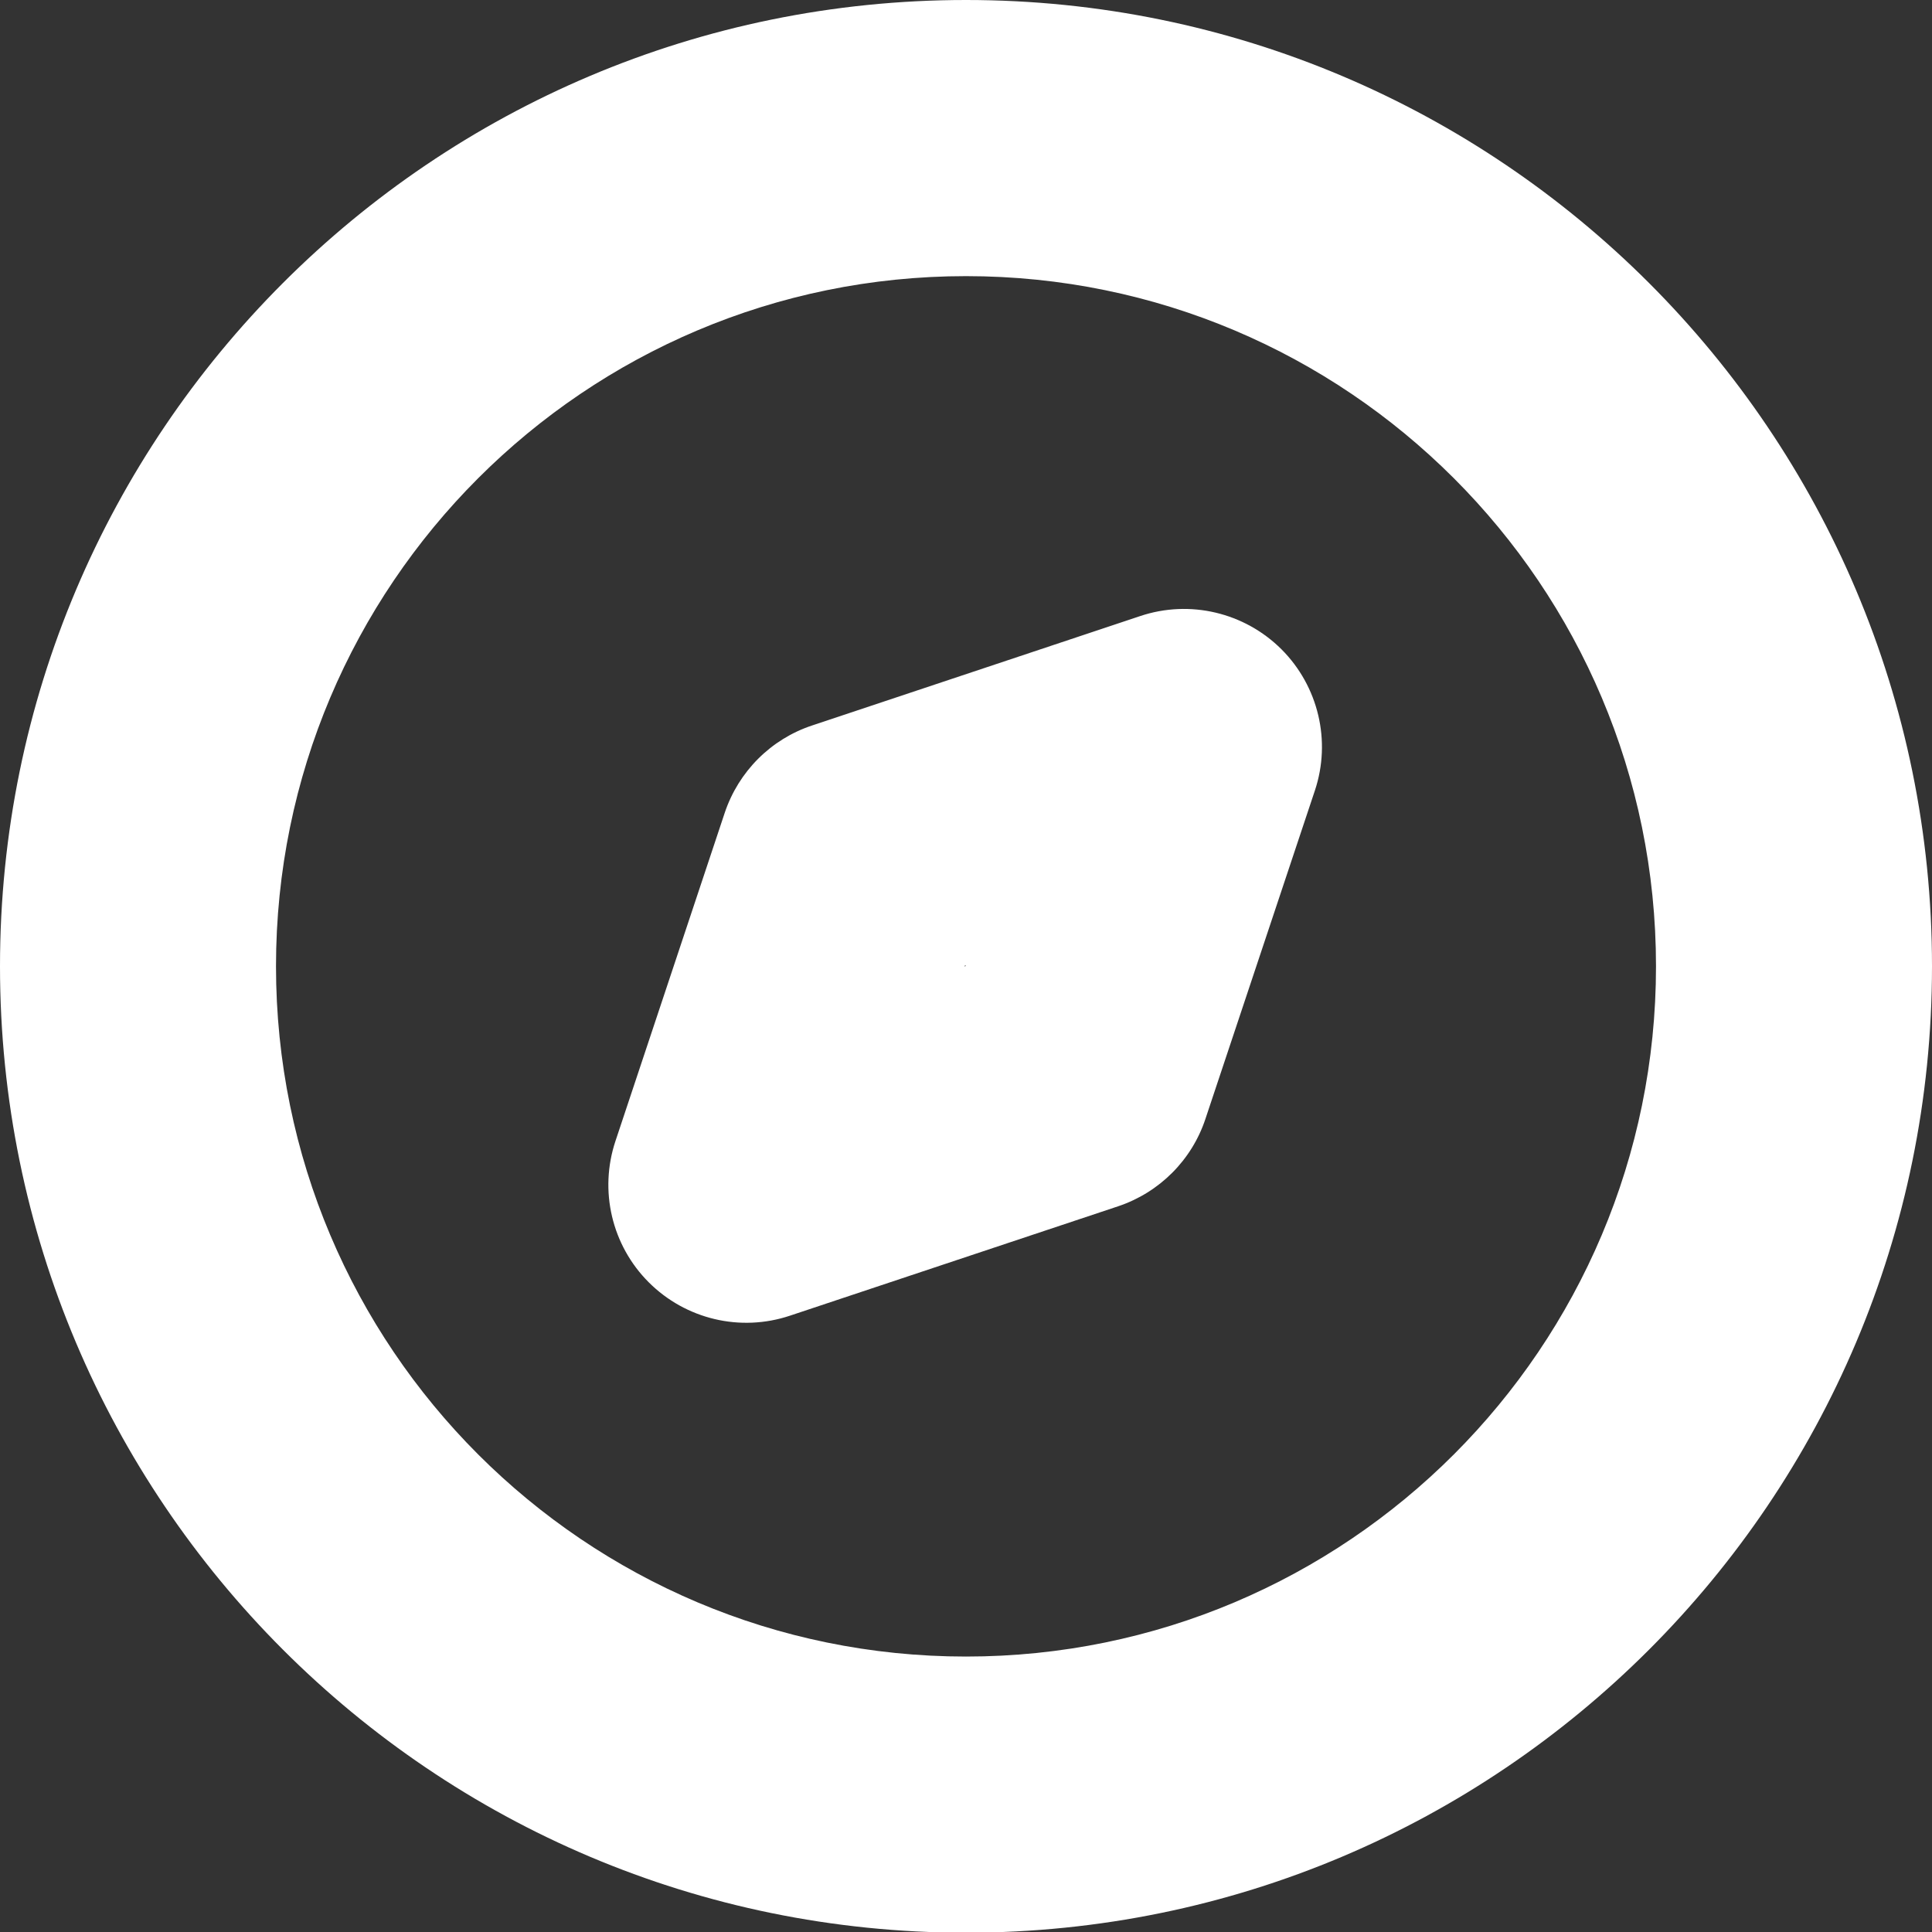 <svg width="14" height="14" viewBox="0 0 14 14" fill="none" xmlns="http://www.w3.org/2000/svg">
<rect x="0" y="0" width="14" height="14" fill="#333333" stroke="none"/>
<path fill-rule="evenodd" clip-rule="evenodd" d="M7 2.001C4.239 2.001 2 4.24 2 7.002C2 9.765 4.239 12.004 7 12.004C9.761 12.004 12 9.765 12 7.002C12 4.24 9.761 2.001 7 2.001ZM0 7.002C0 3.135 3.134 0 7 0C10.866 0 14 3.135 14 7.002C14 10.87 10.866 14.005 7 14.005C3.134 14.005 0 10.87 0 7.002ZM9.286 4.705C9.554 4.973 9.648 5.37 9.528 5.729L8.735 8.108C8.636 8.407 8.401 8.641 8.103 8.741L5.724 9.534C5.365 9.654 4.969 9.56 4.701 9.292C4.433 9.024 4.34 8.628 4.46 8.268L5.252 5.889C5.352 5.591 5.586 5.356 5.885 5.257L8.263 4.464C8.622 4.344 9.018 4.438 9.286 4.705ZM6.992 6.997L6.989 7.003L6.996 7.001L6.998 6.994L6.992 6.997Z" fill="white"/>
</svg>
